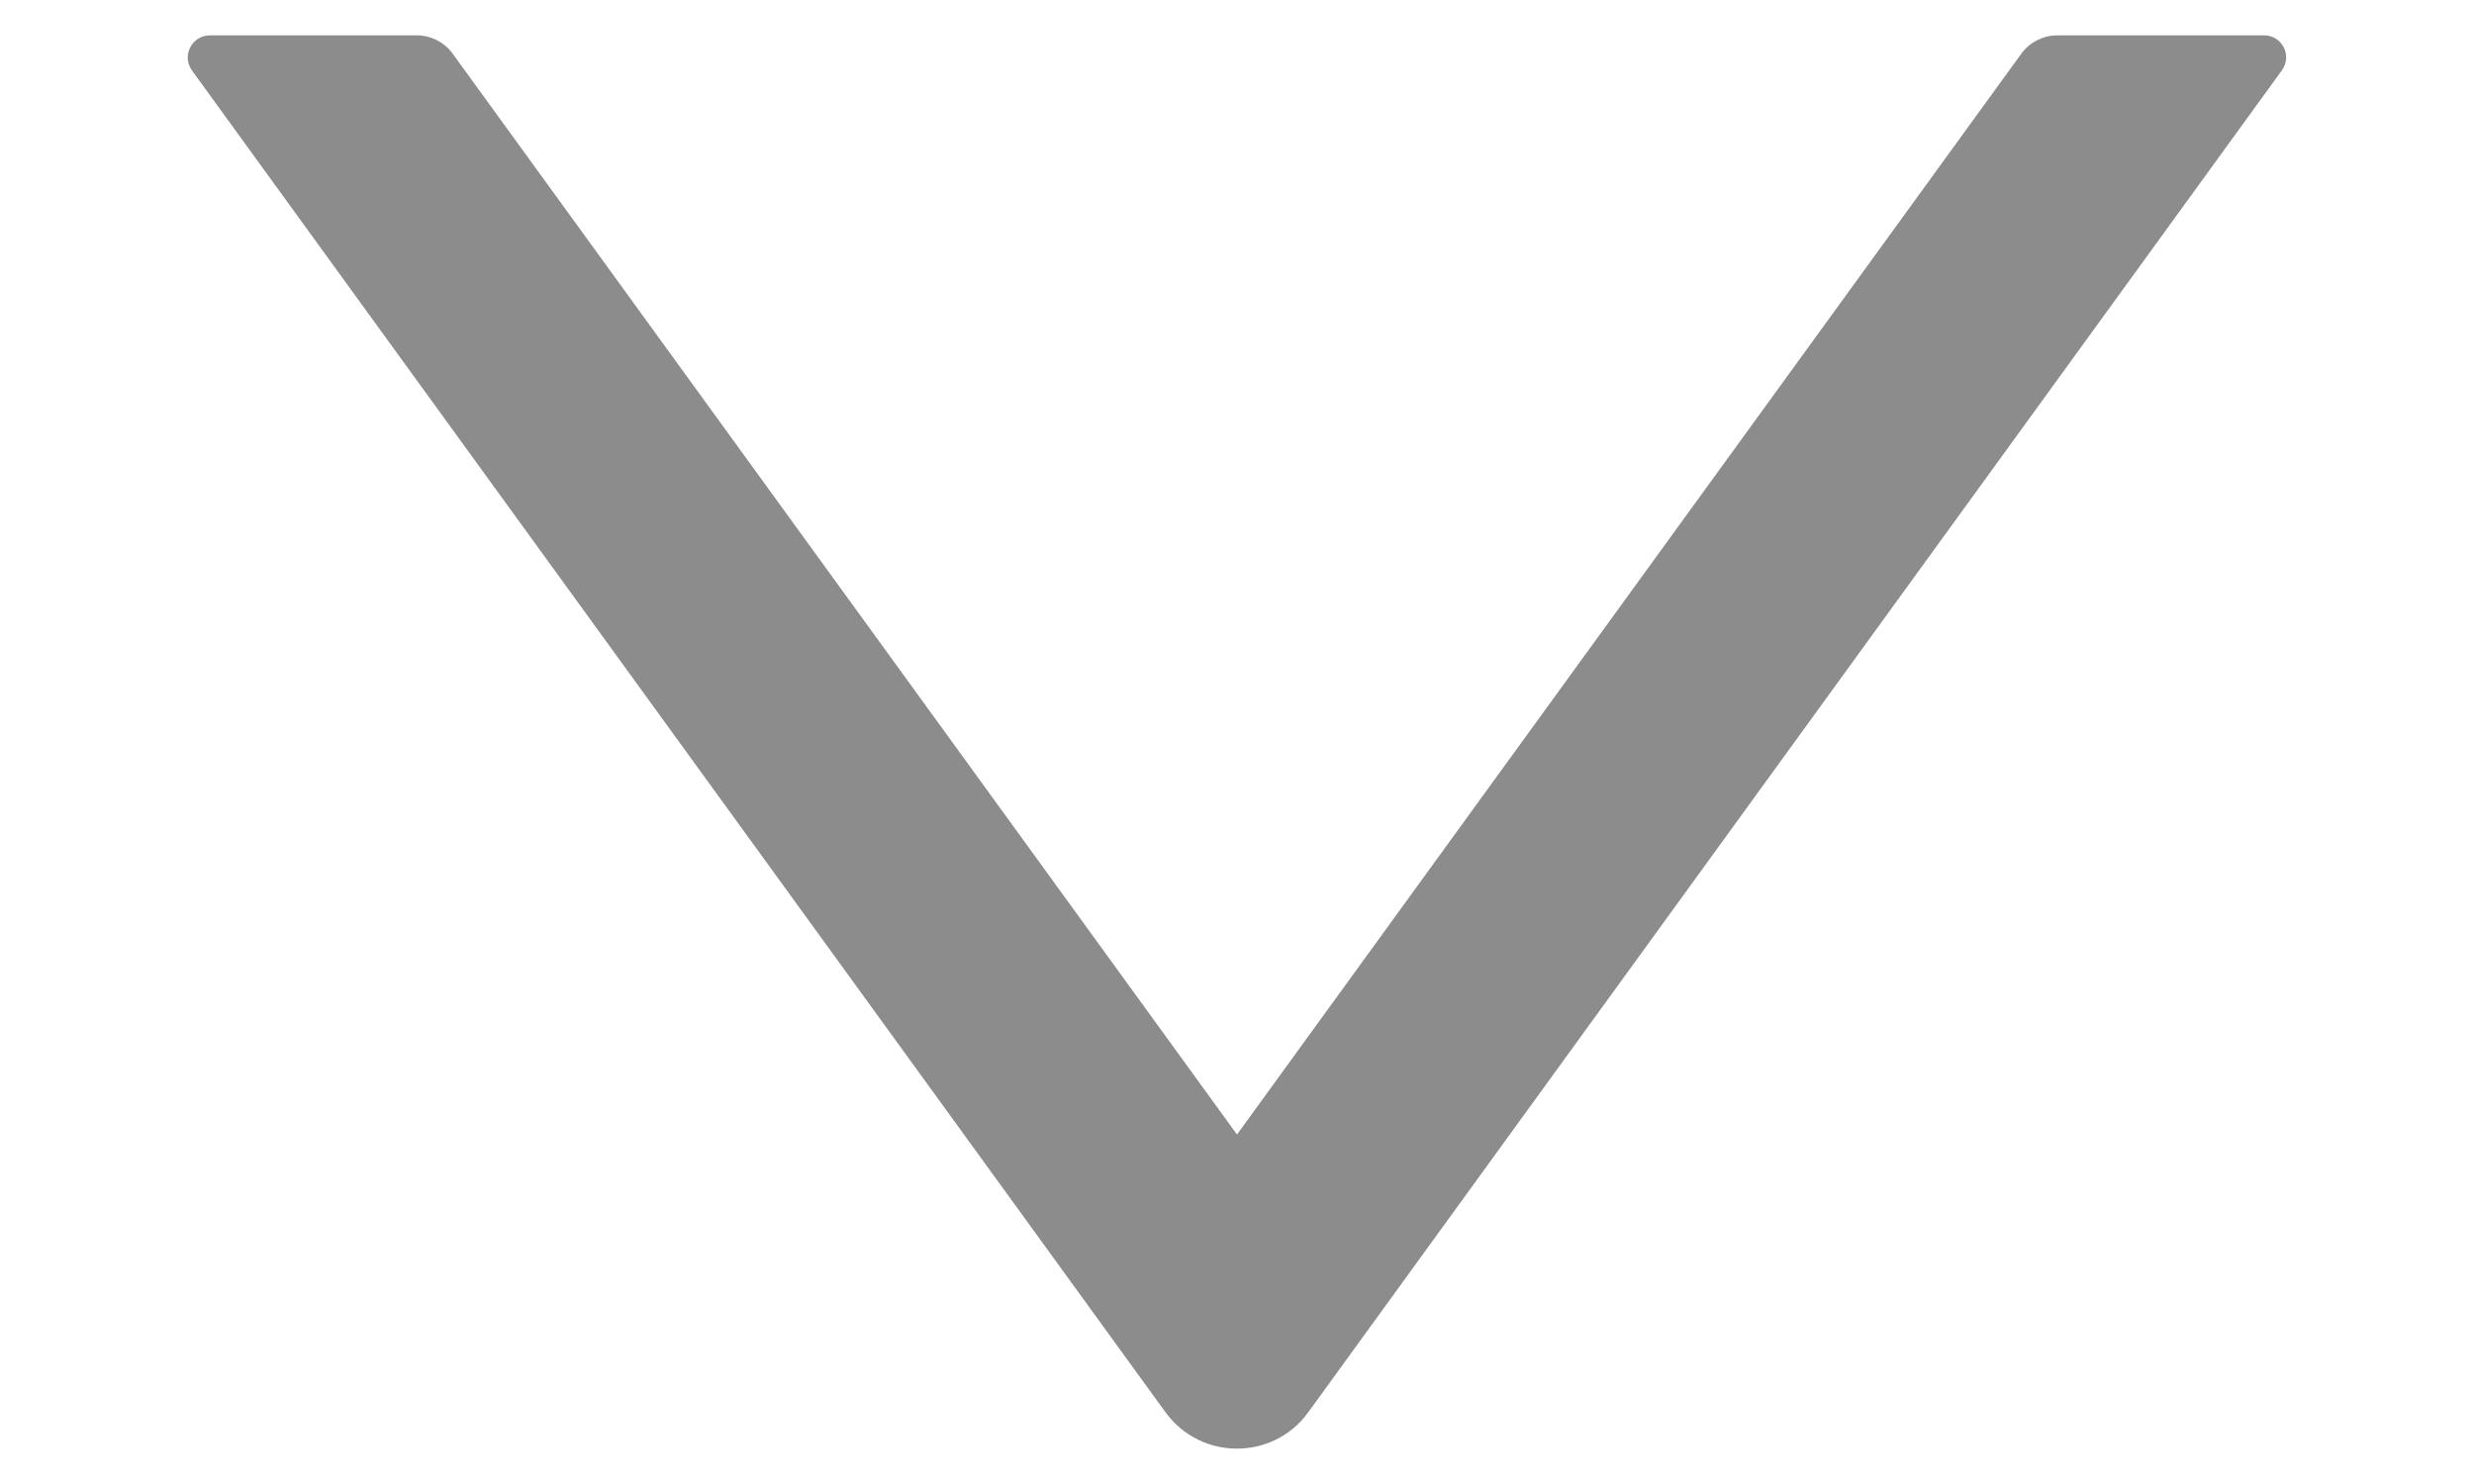 <svg width="10" height="6" viewBox="0 0 10 6" fill="none" xmlns="http://www.w3.org/2000/svg">
<path d="M9.152 0.143H8.315C8.258 0.143 8.204 0.171 8.171 0.216L5 4.587L1.829 0.216C1.796 0.171 1.742 0.143 1.685 0.143H0.848C0.776 0.143 0.733 0.225 0.776 0.285L4.711 5.71C4.854 5.906 5.146 5.906 5.288 5.71L9.223 0.285C9.267 0.225 9.224 0.143 9.152 0.143Z" fill="#8C8C8C"/>
</svg>

